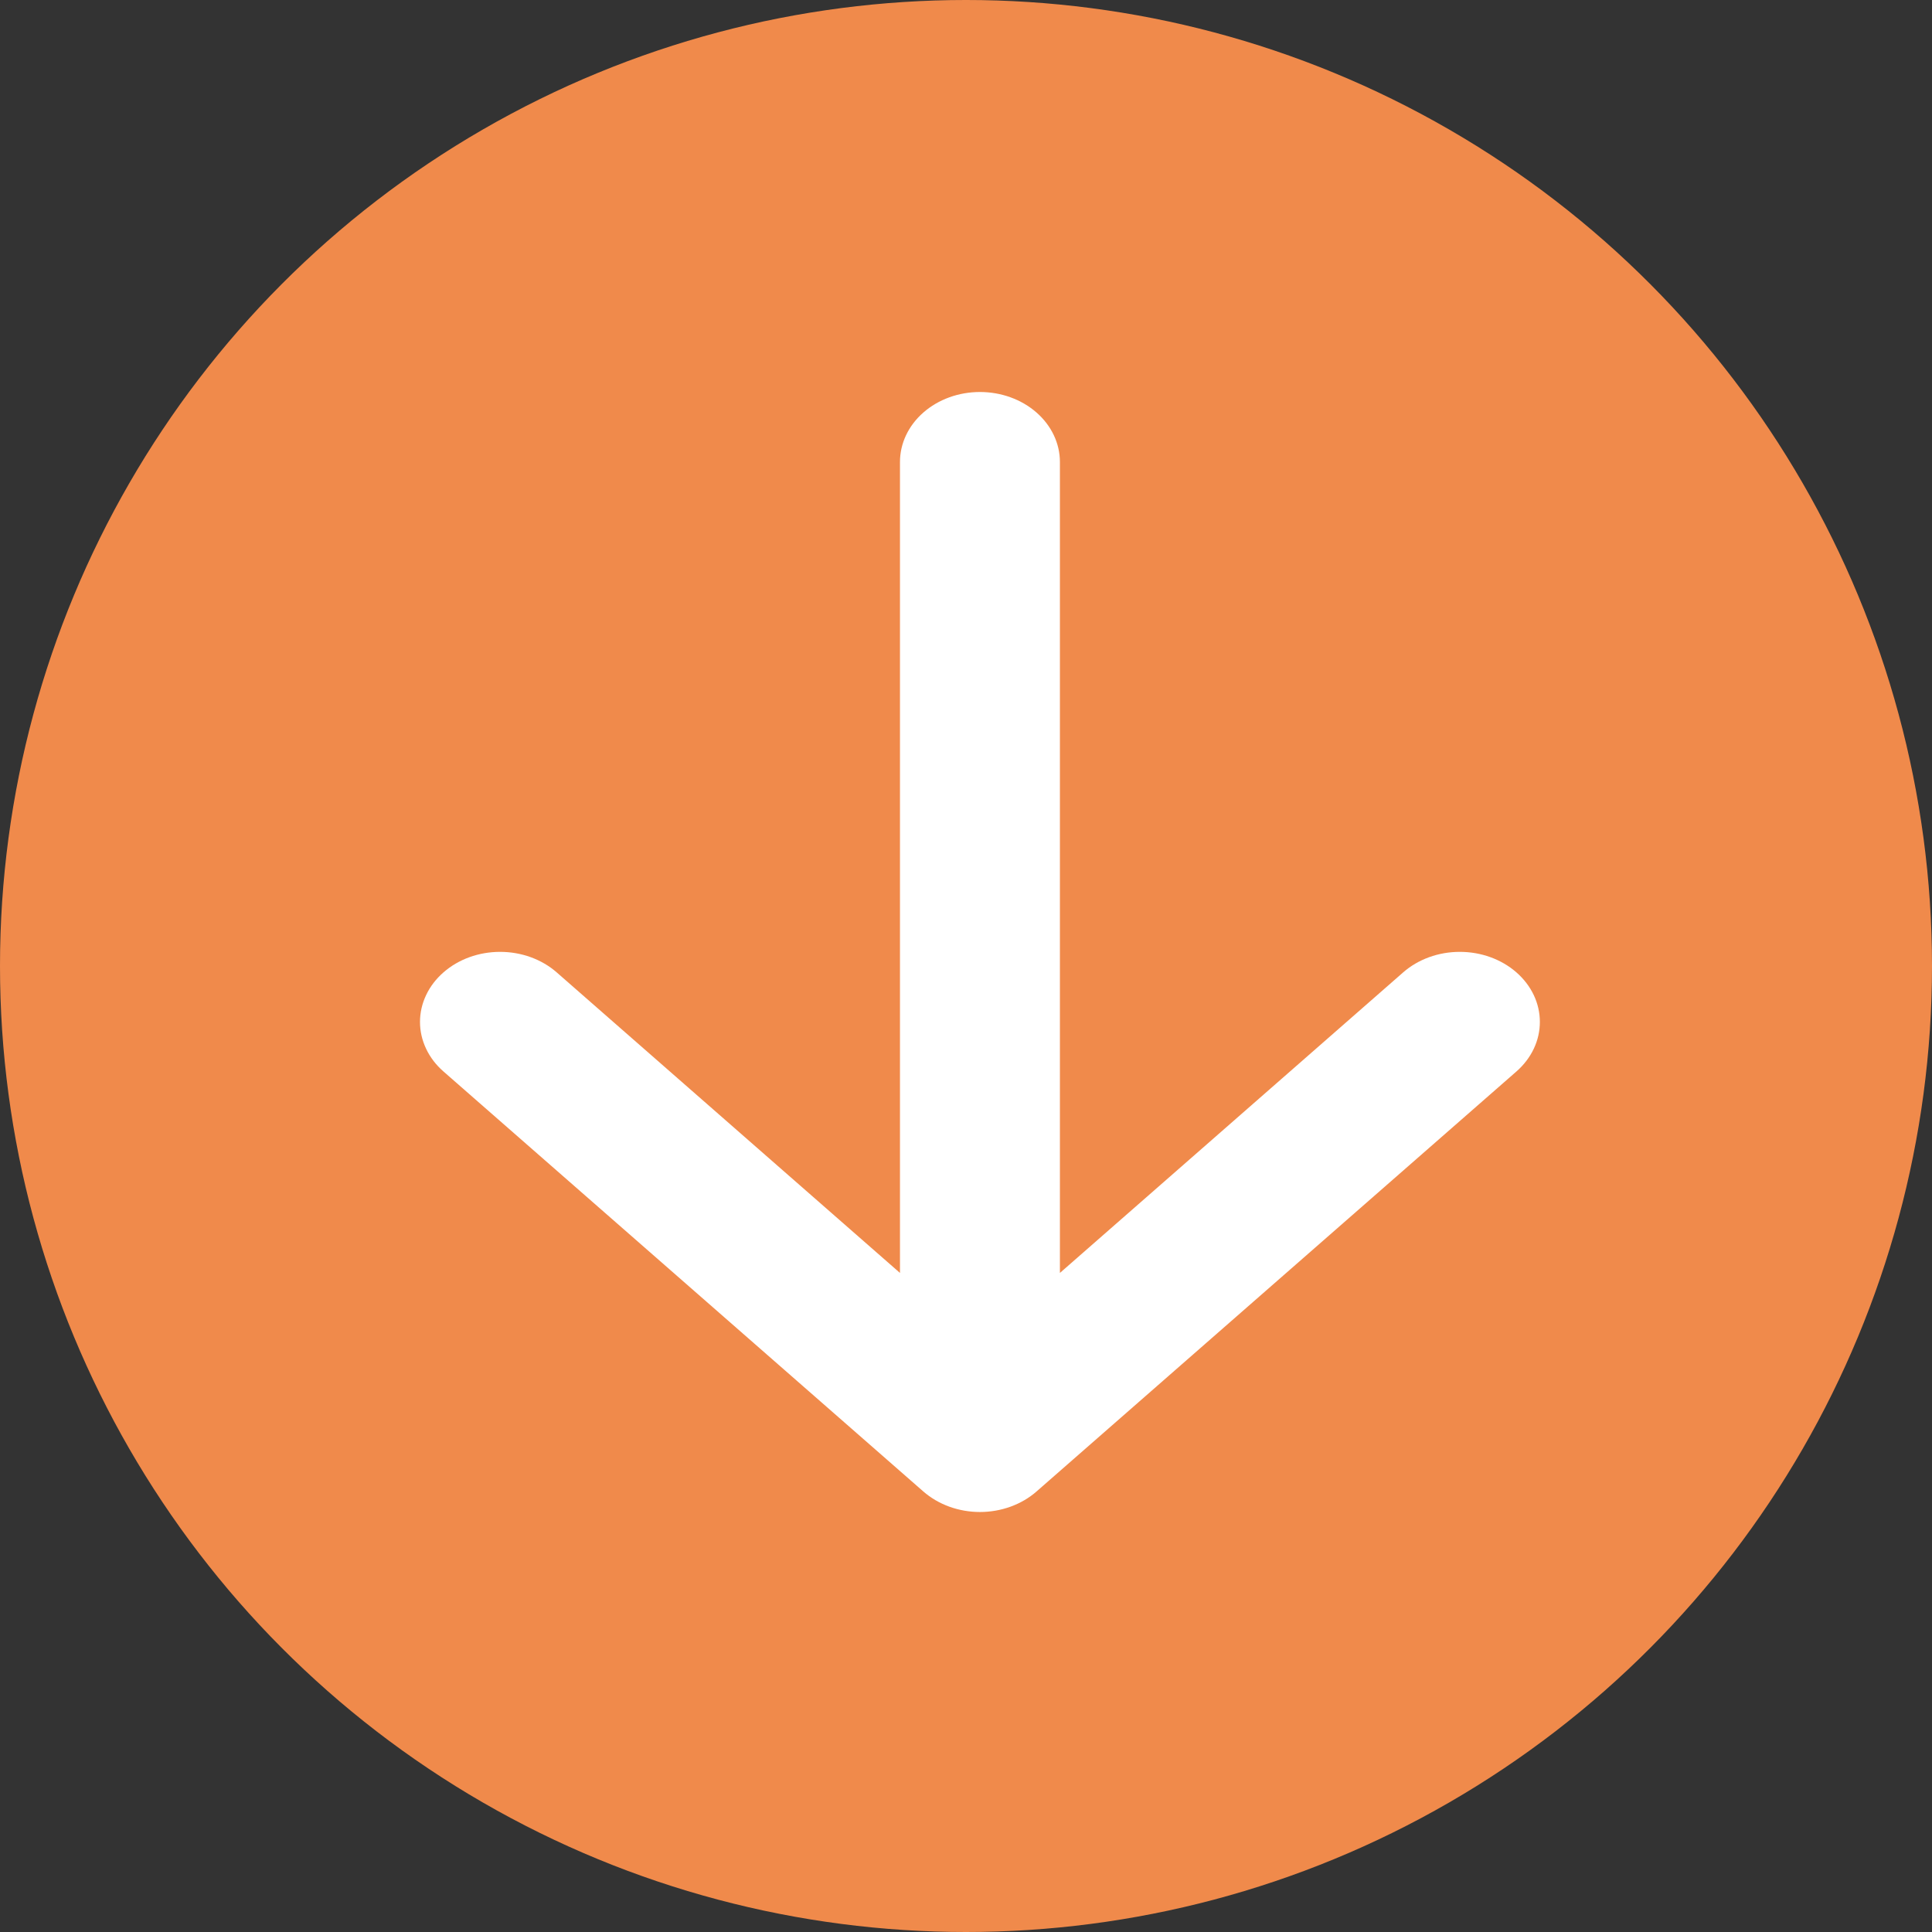 <svg width="69" height="69" viewBox="0 0 69 69" fill="none" xmlns="http://www.w3.org/2000/svg">
<rect x="0" y="0" width="69" height="69" fill="#333333" stroke="none"/>
<circle cx="34.5" cy="34.5" r="34.5" fill="#F08A4B"/>
<path fill-rule="evenodd" clip-rule="evenodd" d="M34.998 14C35.755 14 36.482 14.263 37.017 14.732C37.553 15.201 37.854 15.837 37.854 16.5V45.462L50.113 34.728C50.379 34.495 50.694 34.311 51.041 34.185C51.388 34.059 51.76 33.995 52.136 33.995C52.511 33.995 52.883 34.059 53.23 34.185C53.577 34.311 53.892 34.495 54.158 34.728C54.423 34.96 54.634 35.236 54.778 35.54C54.922 35.843 54.995 36.169 54.995 36.498C54.995 36.826 54.922 37.152 54.778 37.455C54.634 37.759 54.423 38.035 54.158 38.267L37.02 53.266C36.755 53.498 36.44 53.683 36.093 53.809C35.745 53.935 35.373 54 34.998 54C34.622 54 34.25 53.935 33.903 53.809C33.556 53.683 33.241 53.498 32.975 53.266L15.838 38.267C15.572 38.035 15.361 37.759 15.218 37.455C15.074 37.152 15 36.826 15 36.498C15 36.169 15.074 35.843 15.218 35.54C15.361 35.236 15.572 34.96 15.838 34.728C16.374 34.258 17.101 33.995 17.86 33.995C18.235 33.995 18.607 34.059 18.954 34.185C19.301 34.311 19.617 34.495 19.882 34.728L32.142 45.462V16.5C32.142 15.837 32.442 15.201 32.978 14.732C33.514 14.263 34.24 14 34.998 14Z" fill="white"/>
</svg>
